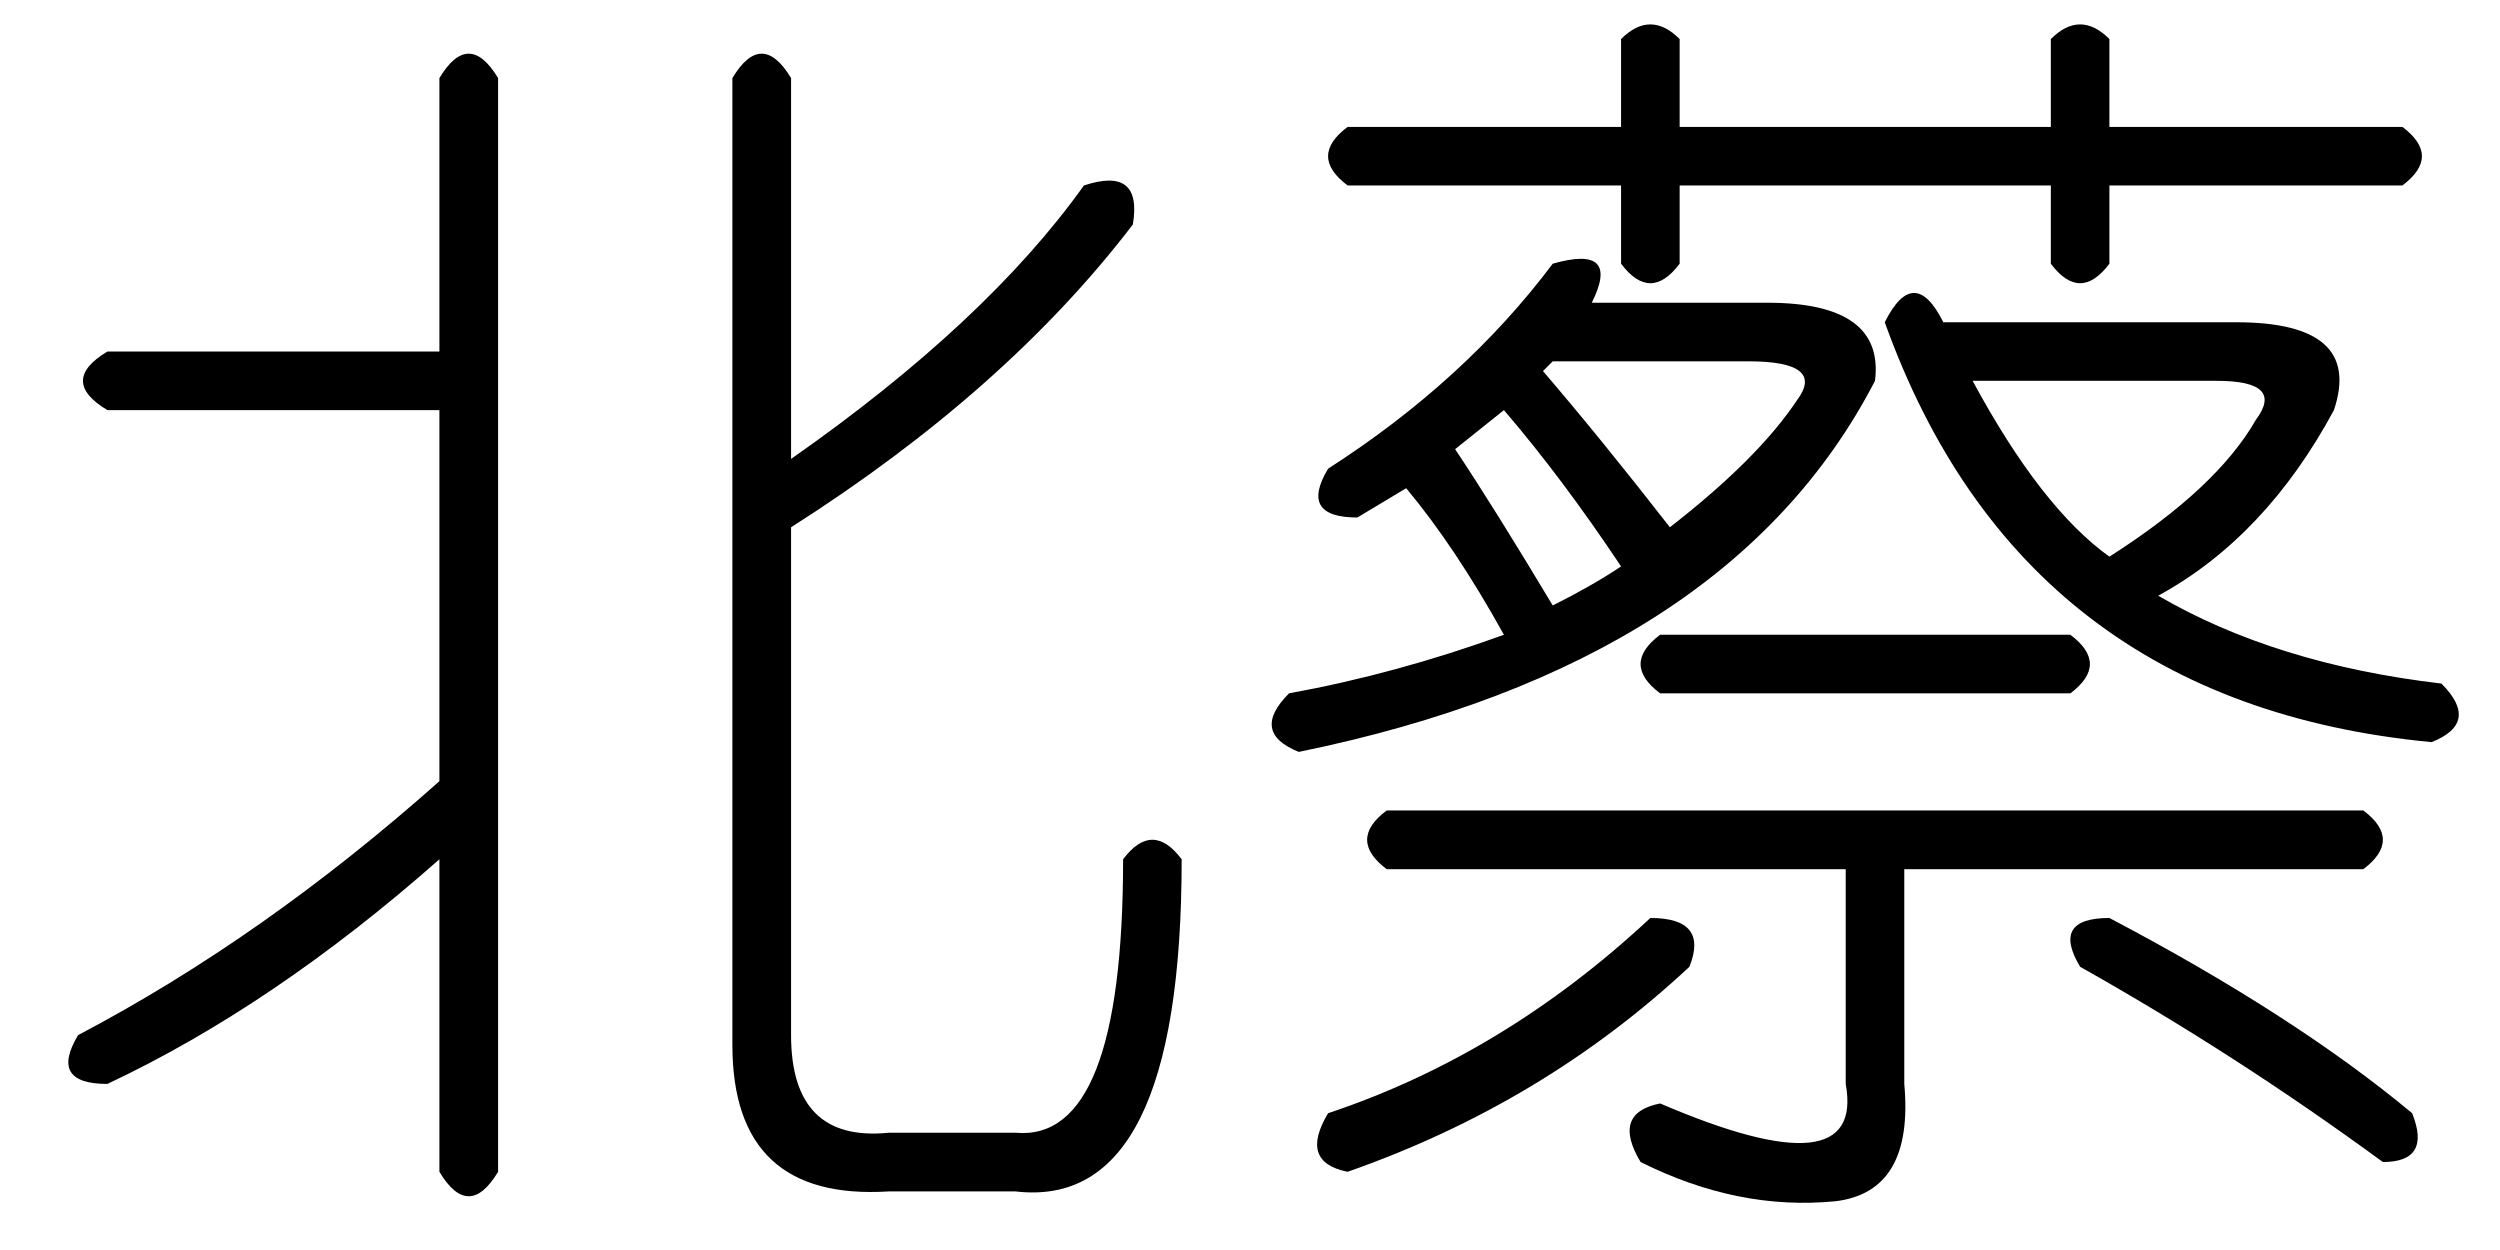 <?xml version='1.0' encoding='UTF-8'?>
<!-- This file was generated by dvisvgm 2.3.5 -->
<svg height='10.5pt' version='1.1' viewBox='-72 -72.082 21 10.5' width='21pt' xmlns='http://www.w3.org/2000/svg' xmlns:xlink='http://www.w3.org/1999/xlink'>
<defs>
<path d='M4.184 -7.957V1.23Q3.937 1.641 3.691 1.23V-1.395Q2.297 -0.164 0.902 0.492Q0.41 0.492 0.656 0.082Q2.215 -0.738 3.691 -2.051V-5.168H0.902Q0.492 -5.414 0.902 -5.66H3.691V-7.957Q3.937 -8.367 4.184 -7.957ZM6.645 -7.957V-4.758Q8.285 -5.906 9.105 -7.055Q9.598 -7.219 9.516 -6.727Q8.449 -5.332 6.645 -4.184V0.082Q6.645 0.984 7.465 0.902H8.531Q9.434 0.984 9.434 -1.395Q9.68 -1.723 9.926 -1.395Q9.926 1.559 8.531 1.395H7.465Q6.152 1.477 6.152 0.164V-7.957Q6.398 -8.367 6.645 -7.957Z' id='g0-2118'/>
<path d='M2.871 -6.07H4.348Q5.332 -6.07 5.25 -5.414Q4.02 -3.035 0.41 -2.297Q0 -2.461 0.328 -2.789Q1.23 -2.953 2.133 -3.281Q1.723 -4.02 1.312 -4.512L0.902 -4.266Q0.41 -4.266 0.656 -4.676Q1.805 -5.414 2.543 -6.398Q3.117 -6.562 2.871 -6.07ZM8.285 -5.906Q9.352 -5.906 9.105 -5.168Q8.531 -4.102 7.629 -3.609Q8.613 -3.035 10.008 -2.871Q10.336 -2.543 9.926 -2.379Q6.48 -2.707 5.332 -5.906Q5.578 -6.398 5.824 -5.906H8.285ZM4.184 -5.578H2.543L2.461 -5.496Q2.953 -4.922 3.527 -4.184Q4.266 -4.758 4.594 -5.25Q4.84 -5.578 4.184 -5.578ZM2.133 -5.168L1.723 -4.84Q2.051 -4.348 2.543 -3.527Q2.871 -3.691 3.117 -3.855Q2.625 -4.594 2.133 -5.168ZM0.82 -7.055Q0.492 -7.301 0.82 -7.547H3.117V-8.285Q3.363 -8.531 3.609 -8.285V-7.547H6.727V-8.285Q6.973 -8.531 7.219 -8.285V-7.547H9.68Q10.008 -7.301 9.68 -7.055H7.219V-6.398Q6.973 -6.07 6.727 -6.398V-7.055H3.609V-6.398Q3.363 -6.07 3.117 -6.398V-7.055H0.82ZM1.148 -1.805H9.352Q9.68 -1.559 9.352 -1.312H5.496V0.492Q5.578 1.395 4.922 1.477Q4.102 1.559 3.281 1.148Q3.035 0.738 3.445 0.656Q5.168 1.395 5.004 0.492V-1.312H1.148Q0.82 -1.559 1.148 -1.805ZM3.363 -0.902Q3.855 -0.902 3.691 -0.492Q2.461 0.656 0.82 1.23Q0.41 1.148 0.656 0.738Q2.133 0.246 3.363 -0.902ZM7.219 -0.902Q8.777 -0.082 9.762 0.738Q9.926 1.148 9.516 1.148Q8.285 0.246 6.973 -0.492Q6.727 -0.902 7.219 -0.902ZM3.445 -3.281H6.891Q7.219 -3.035 6.891 -2.789H3.445Q3.117 -3.035 3.445 -3.281ZM6.07 -5.414Q6.645 -4.348 7.219 -3.937Q8.121 -4.512 8.449 -5.086Q8.695 -5.414 8.121 -5.414H6.07Z' id='g0-14928'/>
</defs>
<g id='page1'>
<use x='-72' xlink:href='#g0-2118' y='-63.469'/>
<use x='-61.5' xlink:href='#g0-14928' y='-63.469'/>
</g>
</svg>